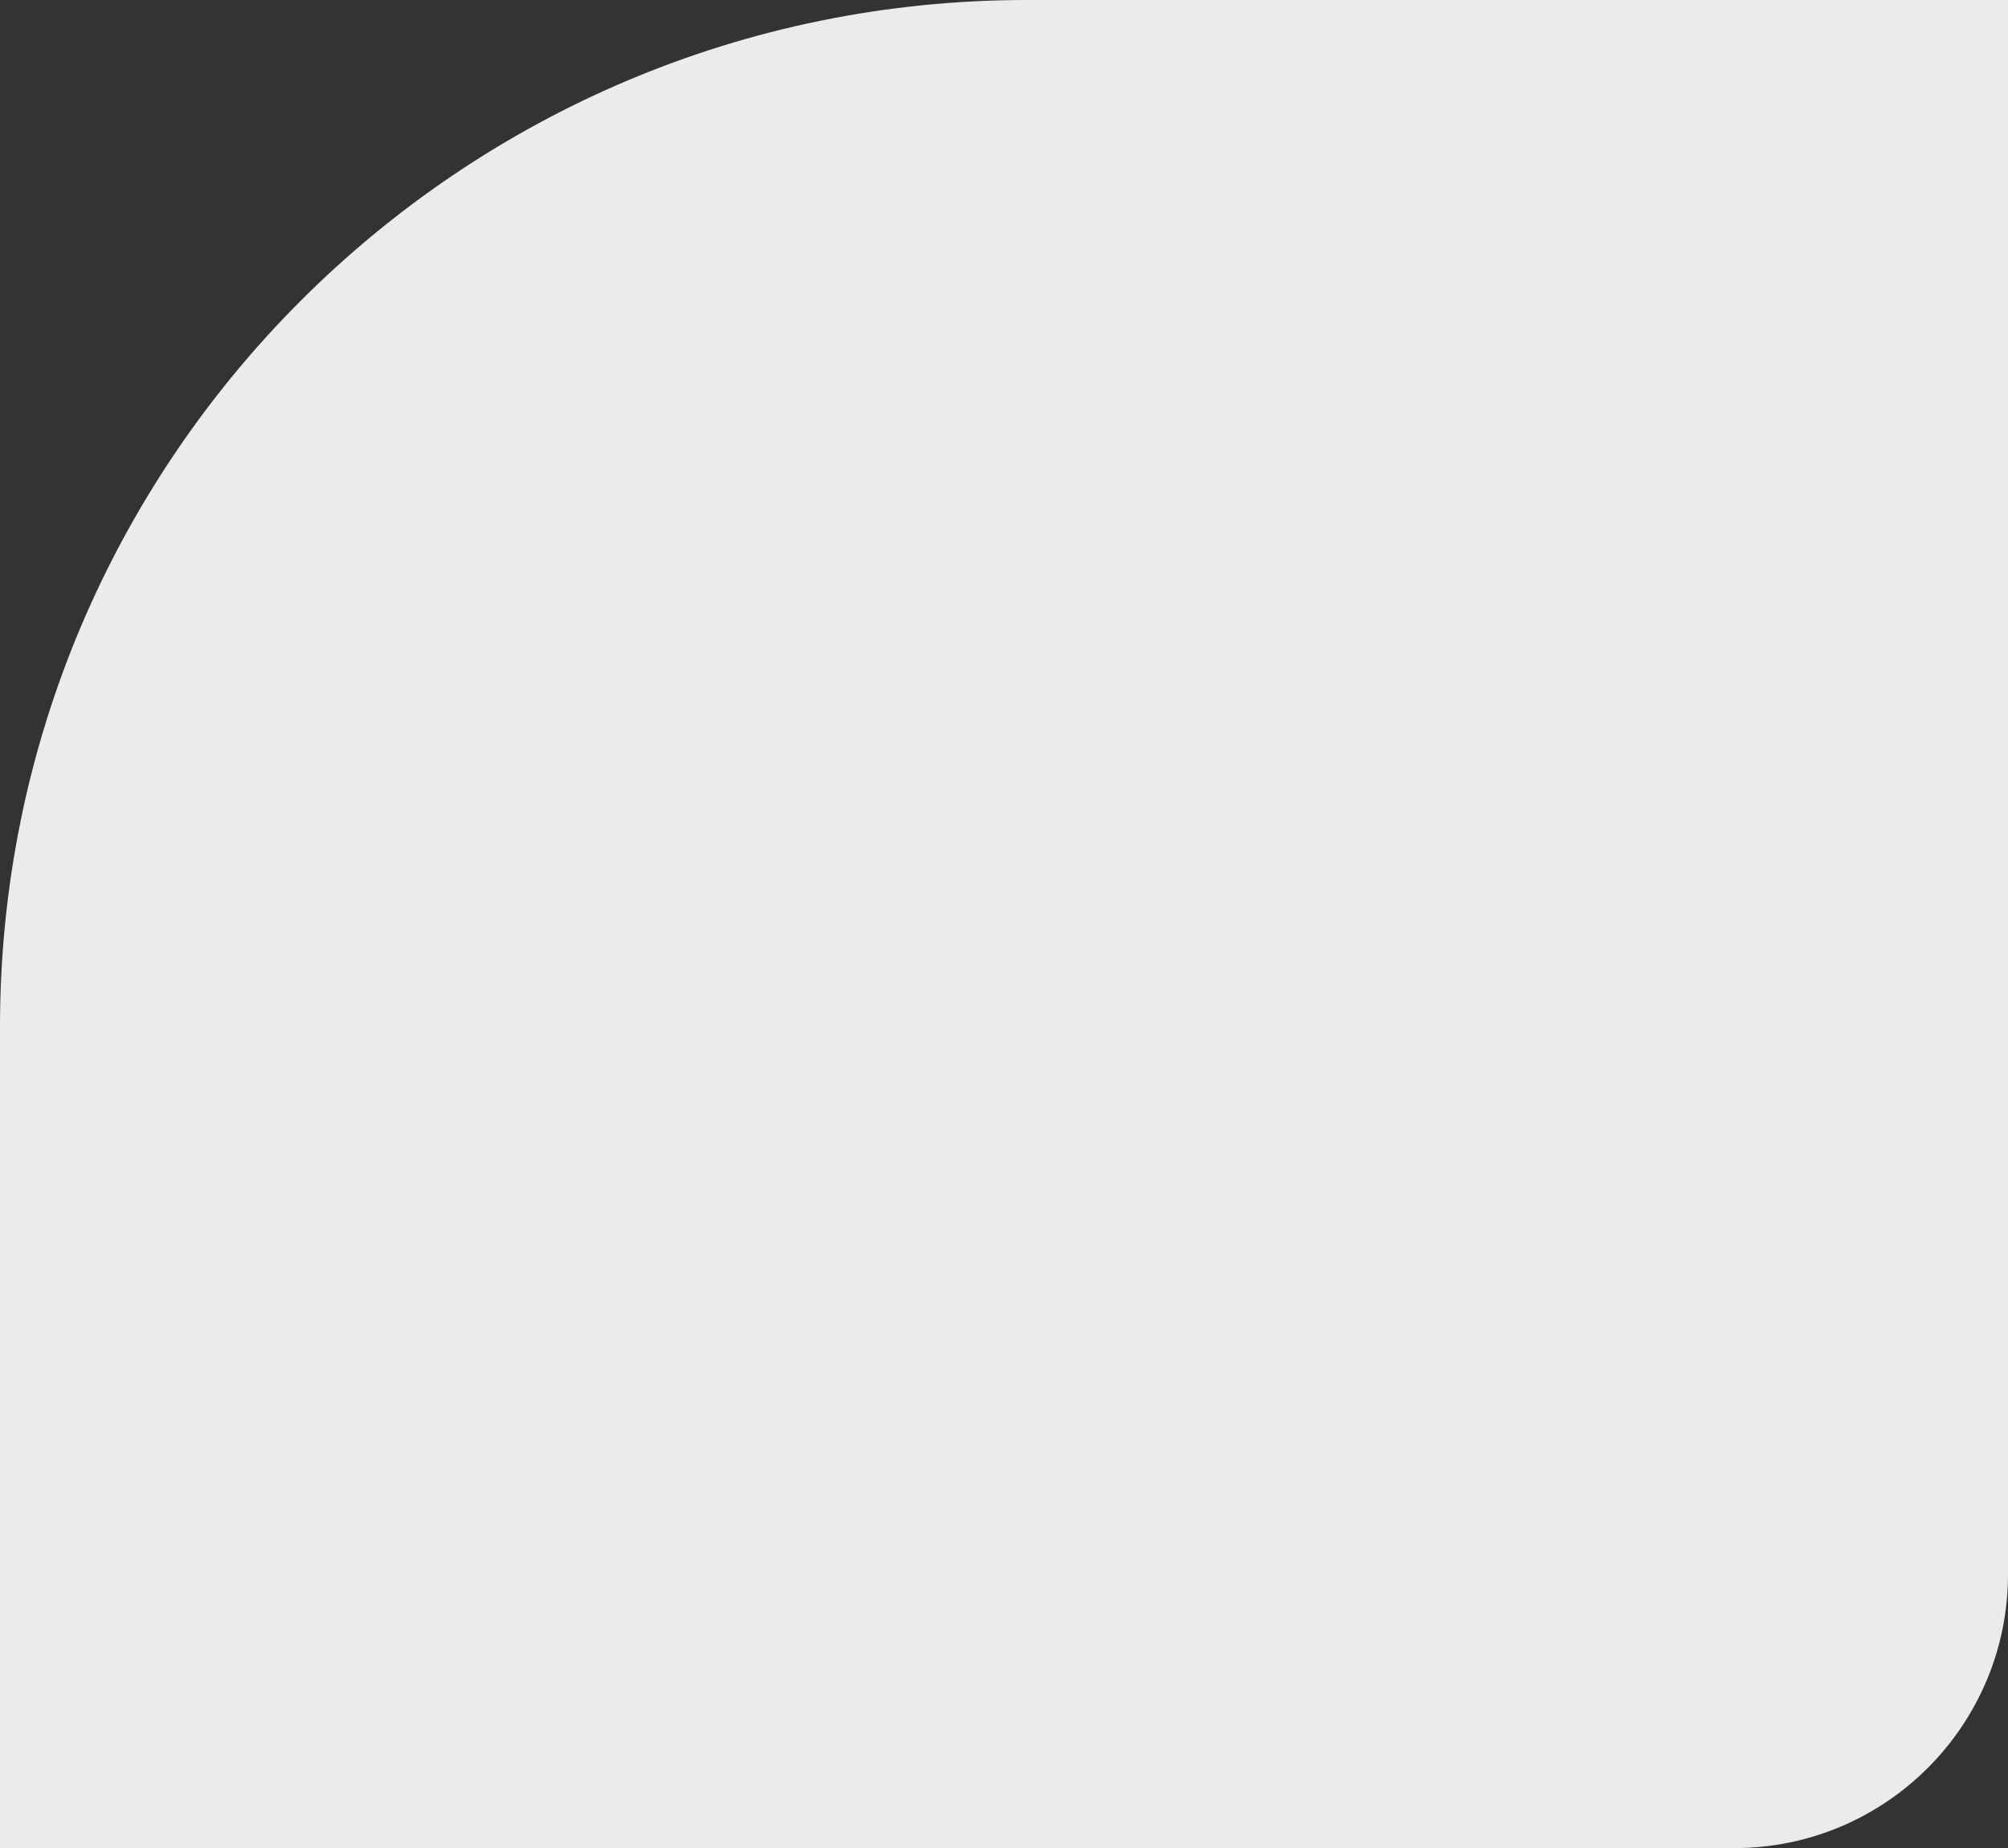 <svg width="88" height="81" viewBox="0 0 88 81" fill="none" xmlns="http://www.w3.org/2000/svg">
<rect x="0" y="0" width="88" height="81" fill="#333333" stroke="none"/>
<path opacity="0.9" d="M0 45C0 20.147 20.147 0 45 0H88V69C88 75.627 82.627 81 76 81H0V45Z" fill="white"/>
</svg>
